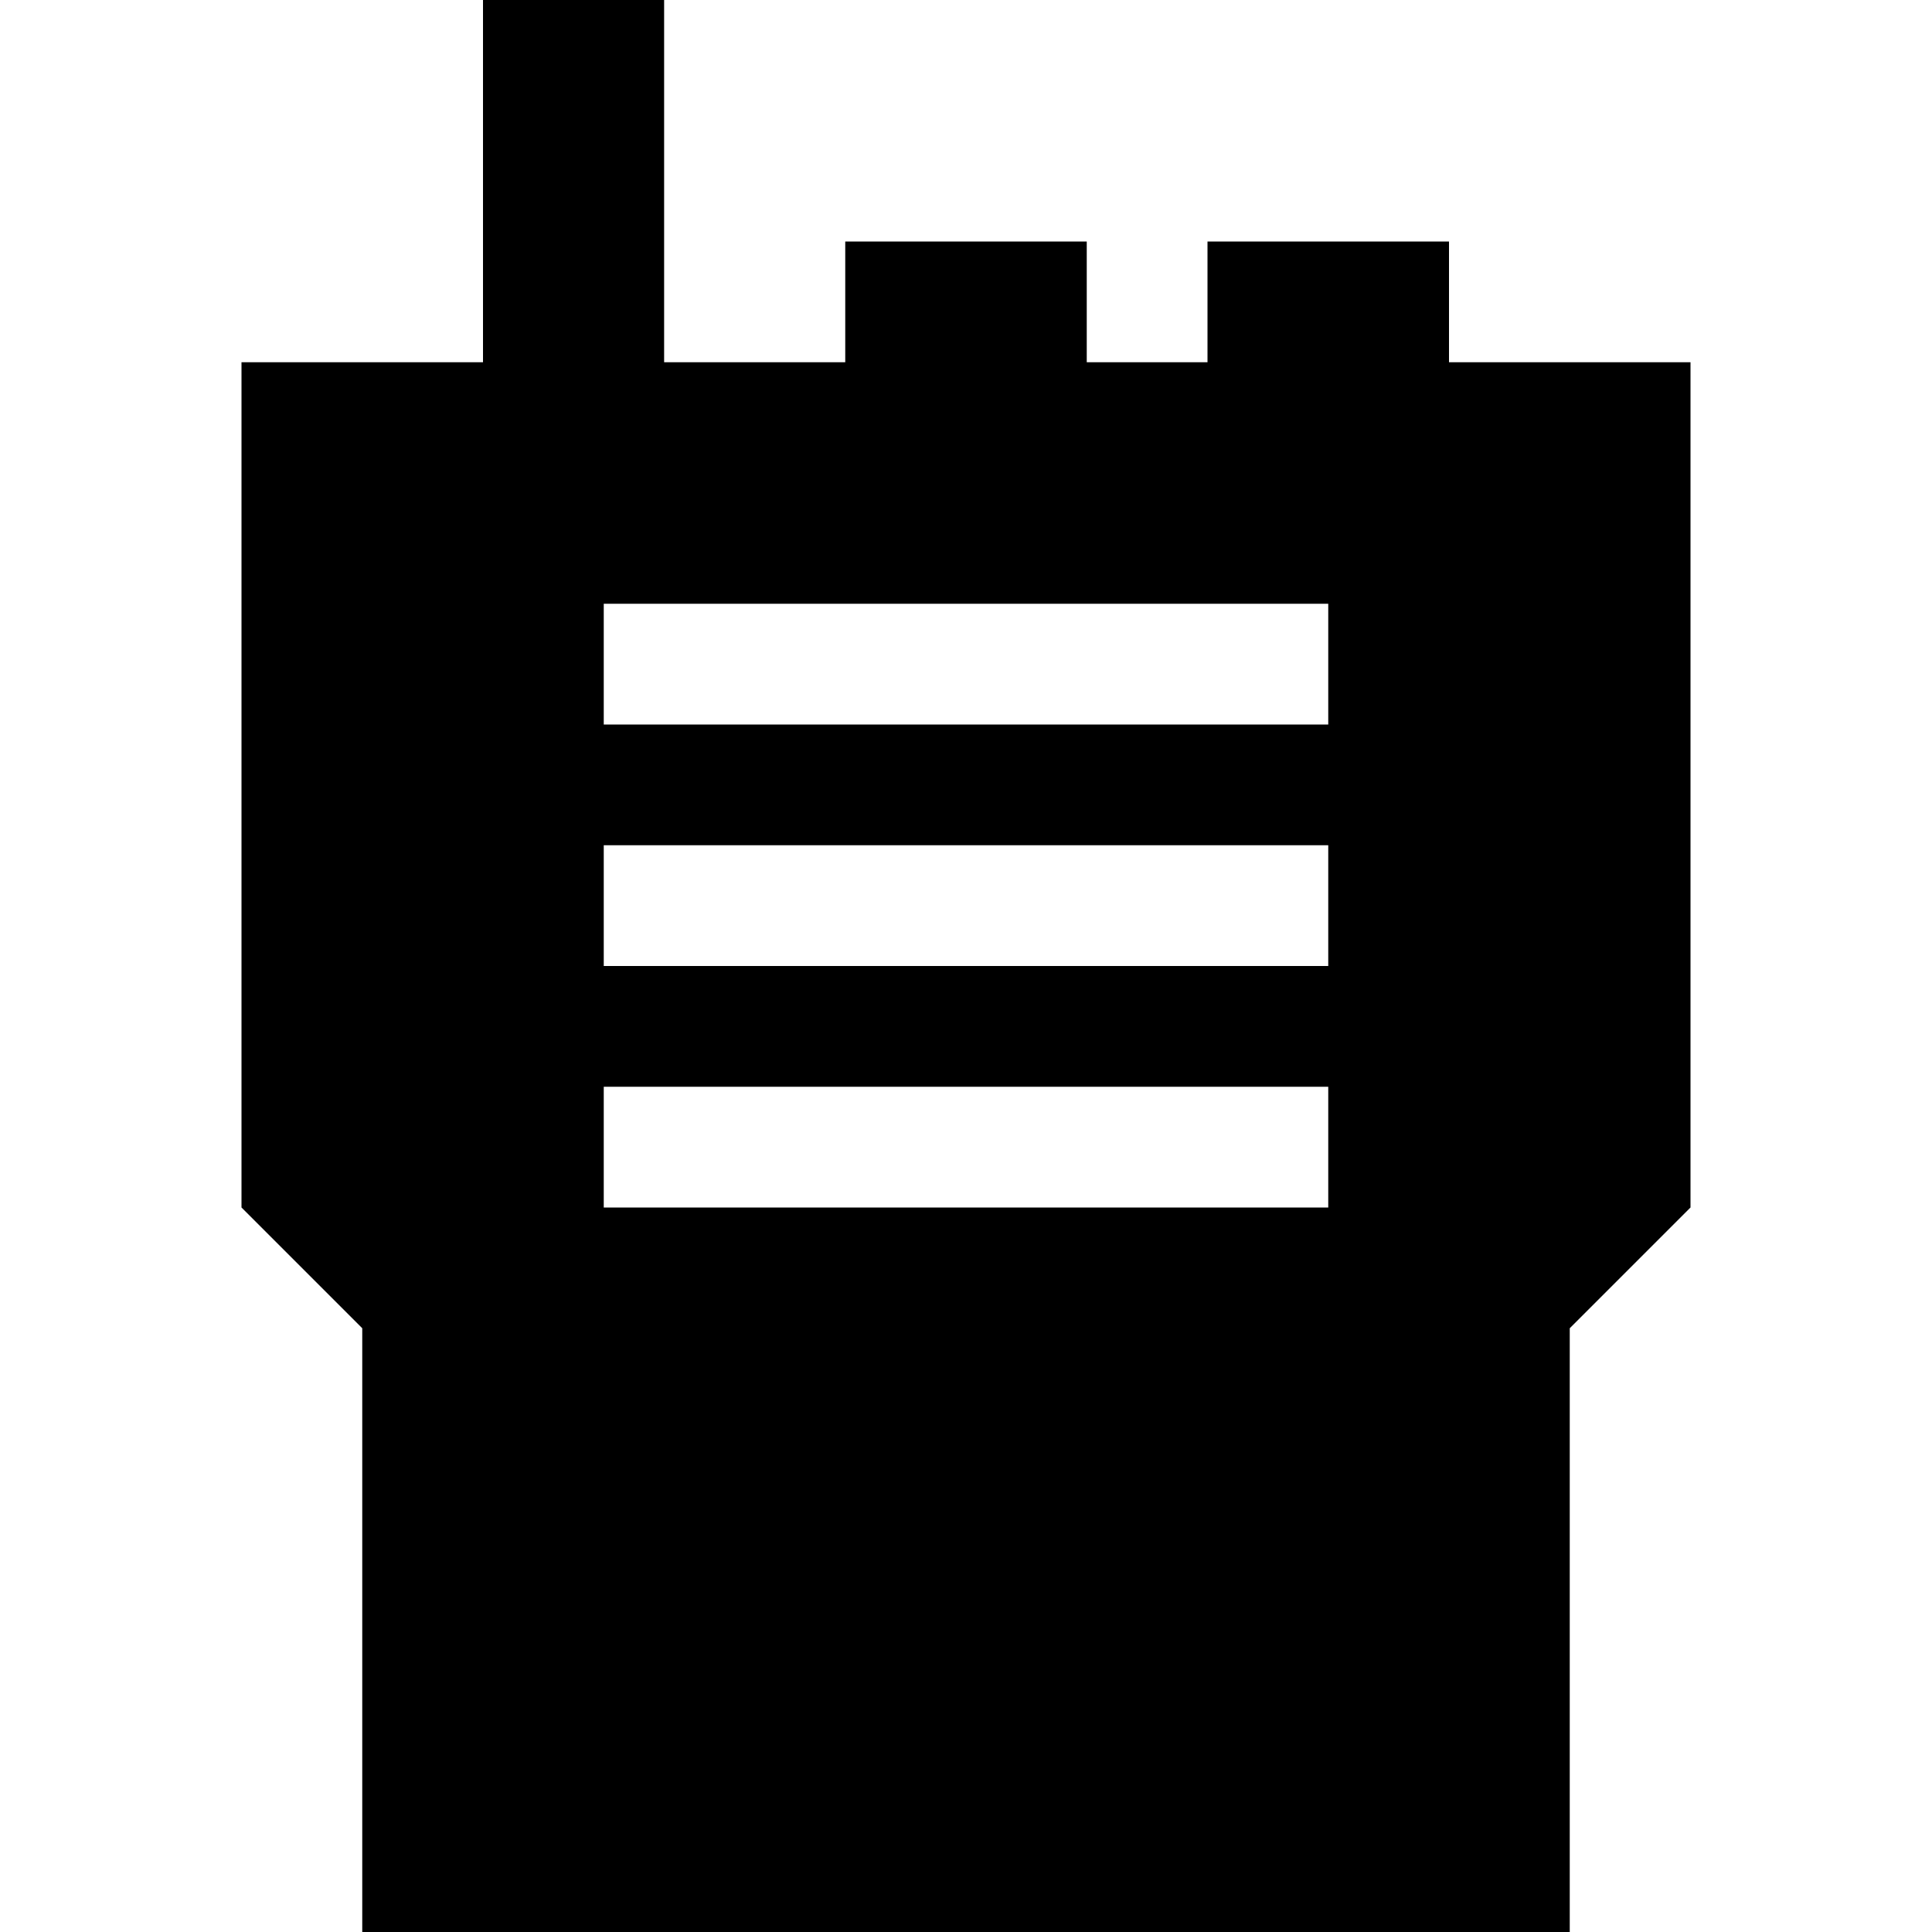 <svg xmlns="http://www.w3.org/2000/svg" viewBox="0 0 512 512">
  <path d="M 176 24 L 176 0 L 128 0 L 128 24 L 128 96 L 64 96 L 64 320 L 96 352 L 96 512 L 416 512 L 416 352 L 448 320 L 448 96 L 384 96 L 384 64 L 320 64 L 320 96 L 288 96 L 288 64 L 224 64 L 224 96 L 176 96 L 176 24 L 176 24 Z M 176 160 L 336 160 L 352 160 L 352 192 L 336 192 L 176 192 L 160 192 L 160 160 L 176 160 L 176 160 Z M 176 224 L 336 224 L 352 224 L 352 256 L 336 256 L 176 256 L 160 256 L 160 224 L 176 224 L 176 224 Z M 176 288 L 336 288 L 352 288 L 352 320 L 336 320 L 176 320 L 160 320 L 160 288 L 176 288 L 176 288 Z" />
</svg>